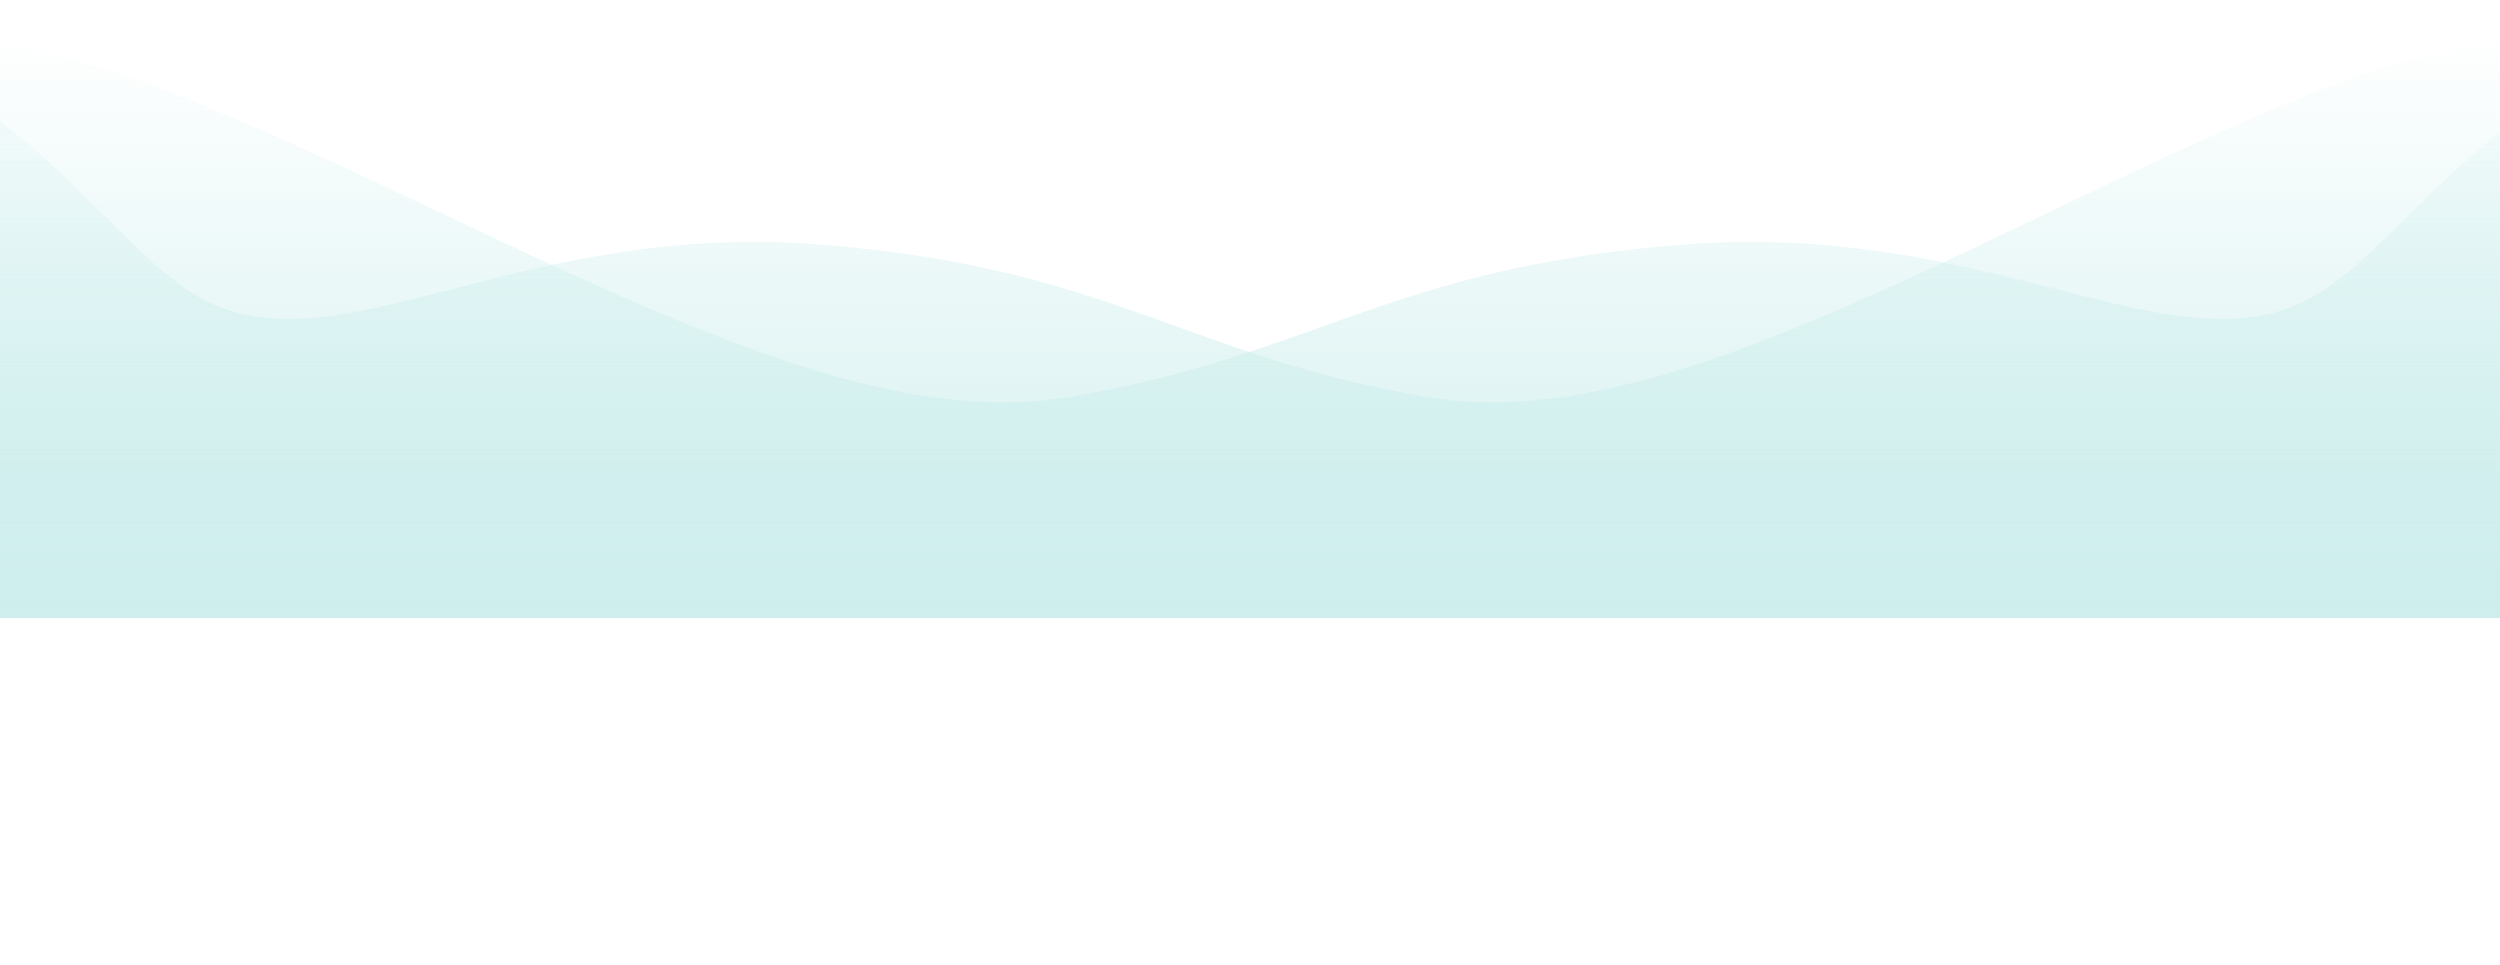 <svg width="1440" height="556" viewBox="0 0 1440 556" fill="none" xmlns="http://www.w3.org/2000/svg">
<path d="M92.088 50.674C-60.751 -9.01 -191.818 32.714 -250 68.634V356H1689V0.017C1436.43 -1.825 1395.92 150.147 1317.4 177.778C1238.88 205.409 1138.36 127.581 968.814 140.936C799.271 154.291 756.76 205.409 614.223 228.896C471.686 252.383 283.138 125.279 92.088 50.674Z" fill="url(#paint0_linear_25_950)"/>
<path d="M1339.15 50.674C1490.09 -9.01 1619.54 32.714 1677 68.634V356H-238V0.017C11.439 -1.825 51.448 150.147 128.996 177.778C206.545 205.409 305.826 127.581 473.272 140.936C640.717 154.291 682.702 205.409 823.474 228.896C964.247 252.383 1150.46 125.279 1339.15 50.674Z" fill="url(#paint1_linear_25_950)"/>
<defs>
<linearGradient id="paint0_linear_25_950" x1="719.5" y1="369.355" x2="719.5" y2="19.358" gradientUnits="userSpaceOnUse">
<stop stop-color="#CEEEED"/>
<stop offset="1" stop-color="#CEEEED" stop-opacity="0"/>
</linearGradient>
<linearGradient id="paint1_linear_25_950" x1="719.5" y1="369.355" x2="719.5" y2="19.358" gradientUnits="userSpaceOnUse">
<stop stop-color="#CEEEED"/>
<stop offset="1" stop-color="#CEEEED" stop-opacity="0"/>
</linearGradient>
</defs>
</svg>

